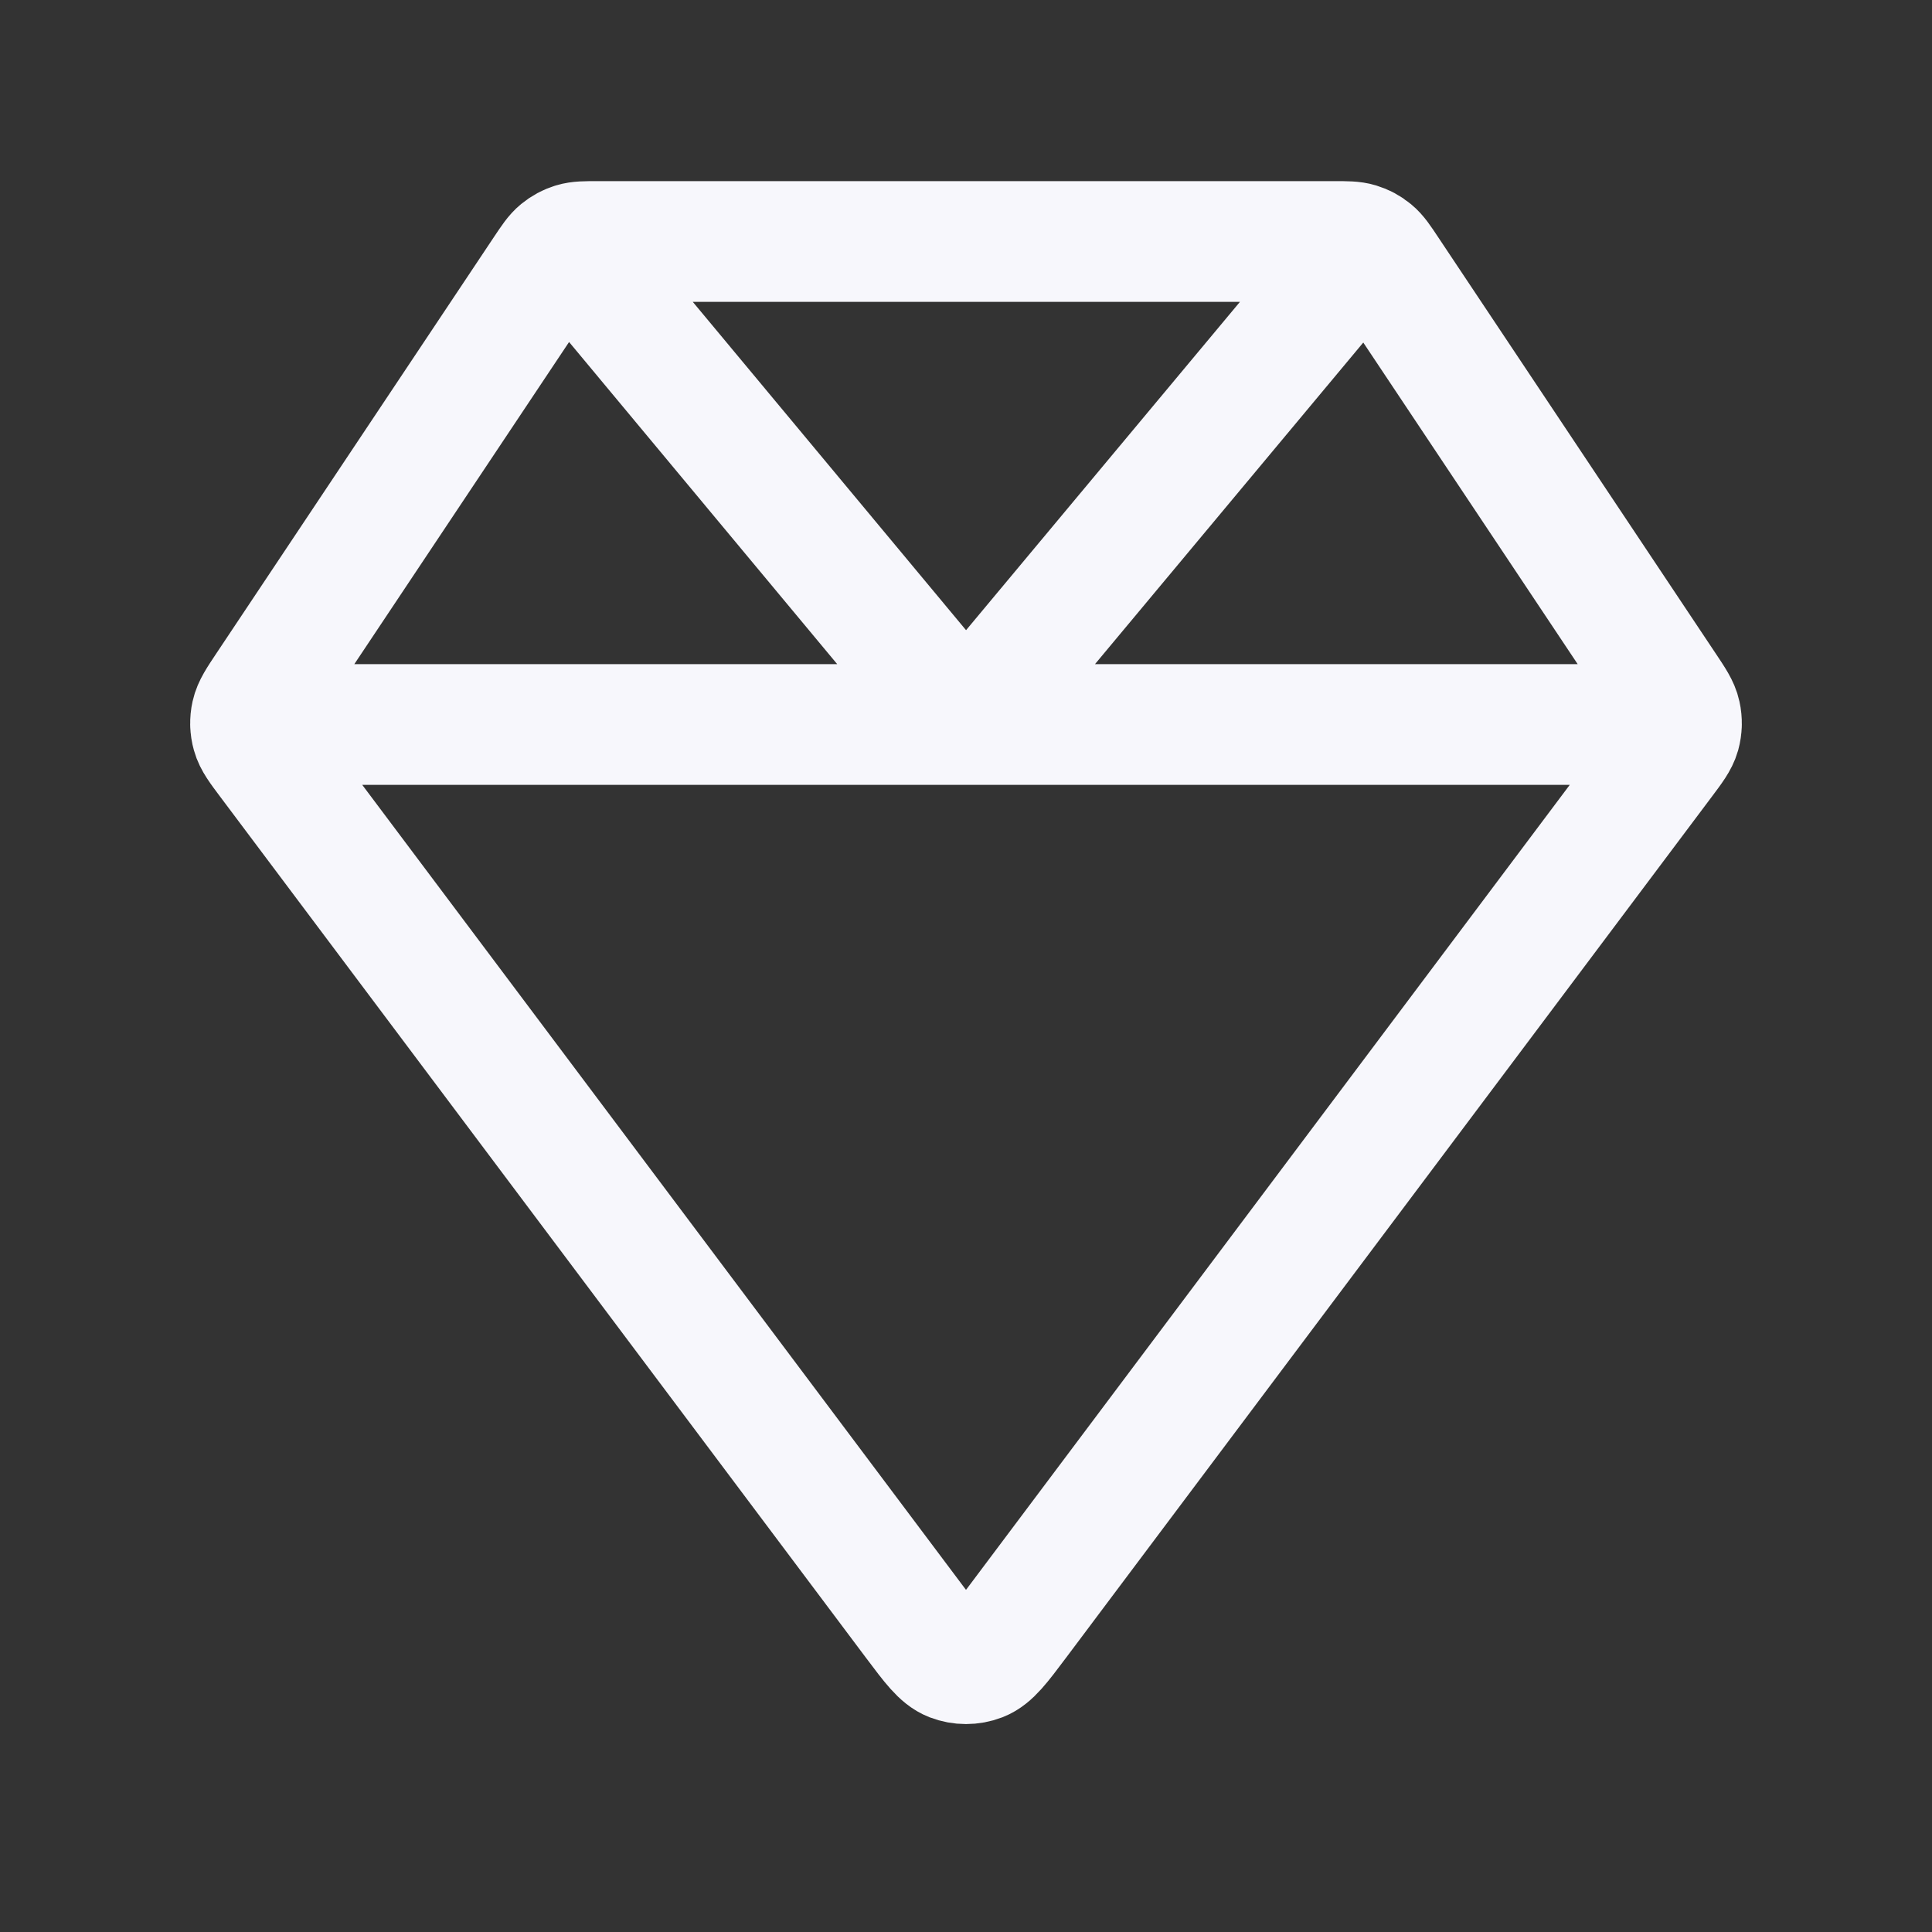 <svg width="32" height="32" viewBox="0 0 32 32" fill="none" xmlns="http://www.w3.org/2000/svg">
<rect x="0" y="0" width="32" height="32" fill="#333333" stroke="none"/>
<path d="M4.15 12H27.85M9.398 4.068L16 12L22.613 4.073M27.581 11.372L22.983 4.475C22.868 4.302 22.81 4.215 22.733 4.152C22.666 4.096 22.587 4.054 22.504 4.029C22.409 4 22.305 4 22.096 4H9.904C9.696 4 9.591 4 9.496 4.029C9.413 4.054 9.335 4.096 9.267 4.152C9.19 4.215 9.133 4.302 9.017 4.475L4.419 11.372C4.268 11.598 4.193 11.711 4.166 11.833C4.142 11.94 4.145 12.052 4.175 12.158C4.208 12.278 4.29 12.387 4.453 12.604L15.147 26.863C15.436 27.248 15.581 27.442 15.758 27.511C15.914 27.571 16.086 27.571 16.242 27.511C16.419 27.442 16.564 27.248 16.853 26.863L27.547 12.604C27.71 12.387 27.792 12.278 27.826 12.158C27.855 12.052 27.858 11.94 27.834 11.833C27.808 11.711 27.732 11.598 27.581 11.372Z" stroke="#F7F7FC" stroke-width="2" stroke-linecap="round" stroke-linejoin="round"/>
</svg>
